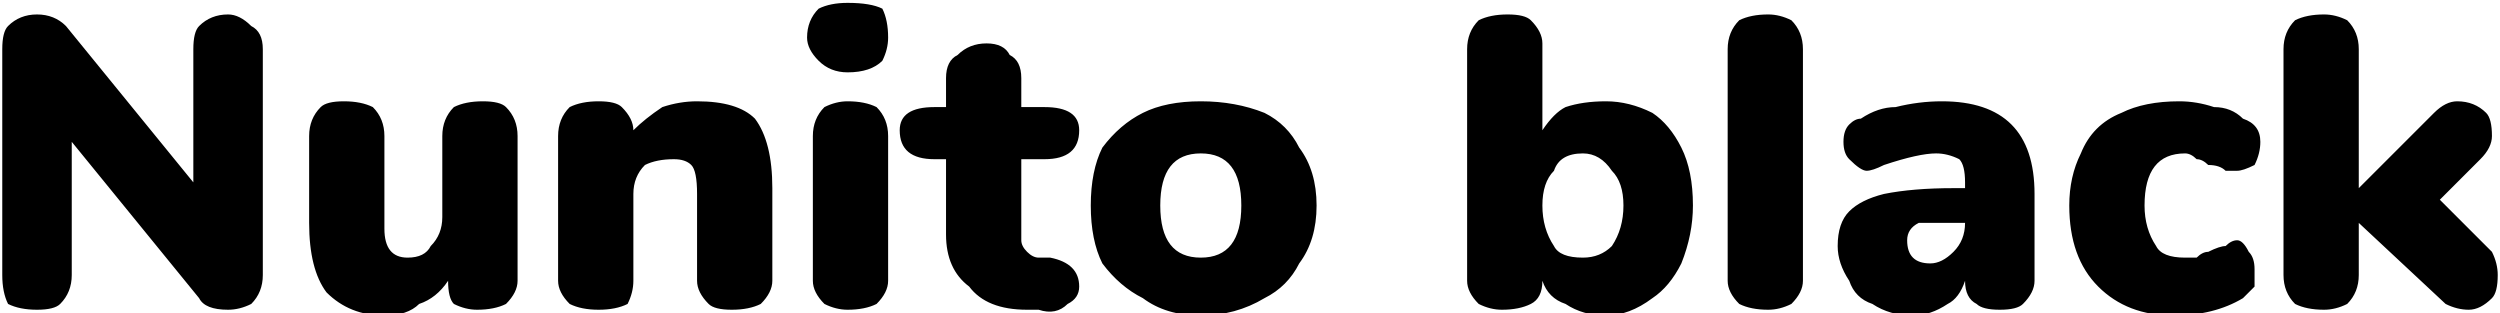 <svg xmlns="http://www.w3.org/2000/svg" viewBox="4.608 46.504 431.784 54.072"><path d="M44 49Q46 49 48 51Q50 52 50 55L50 55L50 94Q50 97 48 99Q46 100 44 100L44 100Q40 100 39 98L39 98L17 71L17 94Q17 97 15 99Q14 100 11 100L11 100Q8 100 6 99Q5 97 5 94L5 94L5 55Q5 52 6 51Q8 49 11 49L11 49Q14 49 16 51L16 51L38 78L38 55Q38 52 39 51Q41 49 44 49L44 49ZM88 64Q91 64 92 65Q94 67 94 70L94 70L94 95Q94 97 92 99Q90 100 87 100L87 100Q85 100 83 99Q82 98 82 95L82 95Q80 98 77 99Q75 101 71 101L71 101Q65 101 61 97Q58 93 58 85L58 85L58 70Q58 67 60 65Q61 64 64 64L64 64Q67 64 69 65Q71 67 71 70L71 70L71 86Q71 91 75 91L75 91Q78 91 79 89Q81 87 81 84L81 84L81 70Q81 67 83 65Q85 64 88 64L88 64ZM125 64Q132 64 135 67Q138 71 138 79L138 79L138 95Q138 97 136 99Q134 100 131 100L131 100Q128 100 127 99Q125 97 125 95L125 95L125 80Q125 76 124 75Q123 74 121 74L121 74Q118 74 116 75Q114 77 114 80L114 80L114 95Q114 97 113 99Q111 100 108 100L108 100Q105 100 103 99Q101 97 101 95L101 95L101 70Q101 67 103 65Q105 64 108 64L108 64Q111 64 112 65Q114 67 114 69L114 69Q116 67 119 65Q122 64 125 64L125 64ZM151 100Q149 100 147 99Q145 97 145 95L145 95L145 70Q145 67 147 65Q149 64 151 64L151 64Q154 64 156 65Q158 67 158 70L158 70L158 95Q158 97 156 99Q154 100 151 100L151 100ZM151 59Q148 59 146 57Q144 55 144 53L144 53Q144 50 146 48Q148 47 151 47L151 47Q155 47 157 48Q158 50 158 53L158 53Q158 55 157 57Q155 59 151 59L151 59ZM186 91Q191 92 191 96L191 96Q191 98 189 99Q187 101 184 100L184 100L182 100Q175 100 172 96Q168 93 168 87L168 87L168 74L166 74Q160 74 160 69L160 69Q160 65 166 65L166 65L168 65L168 60Q168 57 170 56Q172 54 175 54L175 54Q178 54 179 56Q181 57 181 60L181 60L181 65L185 65Q191 65 191 69L191 69Q191 74 185 74L185 74L181 74L181 88Q181 89 182 90Q183 91 184 91L184 91L186 91ZM212 101Q206 101 202 98Q198 96 195 92Q193 88 193 82L193 82Q193 76 195 72Q198 68 202 66Q206 64 212 64L212 64Q218 64 223 66Q227 68 229 72Q232 76 232 82L232 82Q232 88 229 92Q227 96 223 98Q218 101 212 101L212 101ZM212 91Q219 91 219 82L219 82Q219 73 212 73L212 73Q205 73 205 82L205 82Q205 91 212 91L212 91ZM282 64Q286 64 290 66Q293 68 295 72Q297 76 297 82L297 82Q297 87 295 92Q293 96 290 98Q286 101 282 101L282 101Q278 101 275 99Q272 98 271 95L271 95Q271 98 269 99Q267 100 264 100L264 100Q262 100 260 99Q258 97 258 95L258 95L258 55Q258 52 260 50Q262 49 265 49L265 49Q268 49 269 50Q271 52 271 54L271 54L271 69Q273 66 275 65Q278 64 282 64L282 64ZM278 91Q281 91 283 89Q285 86 285 82L285 82Q285 78 283 76Q281 73 278 73L278 73Q274 73 273 76Q271 78 271 82L271 82Q271 86 273 89Q274 91 278 91L278 91ZM310 100Q307 100 305 99Q303 97 303 95L303 95L303 55Q303 52 305 50Q307 49 310 49L310 49Q312 49 314 50Q316 52 316 55L316 55L316 95Q316 97 314 99Q312 100 310 100L310 100ZM340 64Q348 64 352 68Q356 72 356 80L356 80L356 95Q356 97 354 99Q353 100 350 100L350 100Q347 100 346 99Q344 98 344 95L344 95Q343 98 341 99Q338 101 335 101L335 101Q331 101 328 99Q325 98 324 95Q322 92 322 89L322 89Q322 85 324 83Q326 81 330 80Q335 79 342 79L342 79L344 79L344 78Q344 75 343 74Q341 73 339 73L339 73Q336 73 330 75L330 75Q328 76 327 76L327 76Q326 76 324 74Q323 73 323 71L323 71Q323 69 324 68Q325 67 326 67L326 67Q329 65 332 65Q336 64 340 64L340 64ZM338 92Q340 92 342 90Q344 88 344 85L344 85L344 85L343 85Q338 85 336 85Q334 86 334 88L334 88Q334 90 335 91Q336 92 338 92L338 92ZM380 101Q372 101 367 96Q362 91 362 82L362 82Q362 77 364 73Q366 68 371 66Q375 64 381 64L381 64Q384 64 387 65Q390 65 392 67L392 67Q395 68 395 71L395 71Q395 73 394 75Q392 76 391 76L391 76Q390 76 389 76Q388 75 386 75L386 75Q385 74 384 74Q383 73 382 73L382 73Q375 73 375 82L375 82Q375 86 377 89Q378 91 382 91L382 91Q383 91 384 91Q385 90 386 90L386 90Q388 89 389 89Q390 88 391 88L391 88Q392 88 393 90Q394 91 394 93L394 93Q394 95 394 96Q393 97 392 98L392 98Q387 101 380 101L380 101ZM435 90Q436 92 436 94L436 94Q436 97 435 98Q433 100 431 100L431 100Q429 100 427 99L427 99L412 85L412 94Q412 97 410 99Q408 100 406 100L406 100Q403 100 401 99Q399 97 399 94L399 94L399 55Q399 52 401 50Q403 49 406 49L406 49Q408 49 410 50Q412 52 412 55L412 55L412 79L425 66Q427 64 429 64L429 64Q432 64 434 66Q435 67 435 70L435 70Q435 72 433 74L433 74L426 81L435 90Z"/></svg>